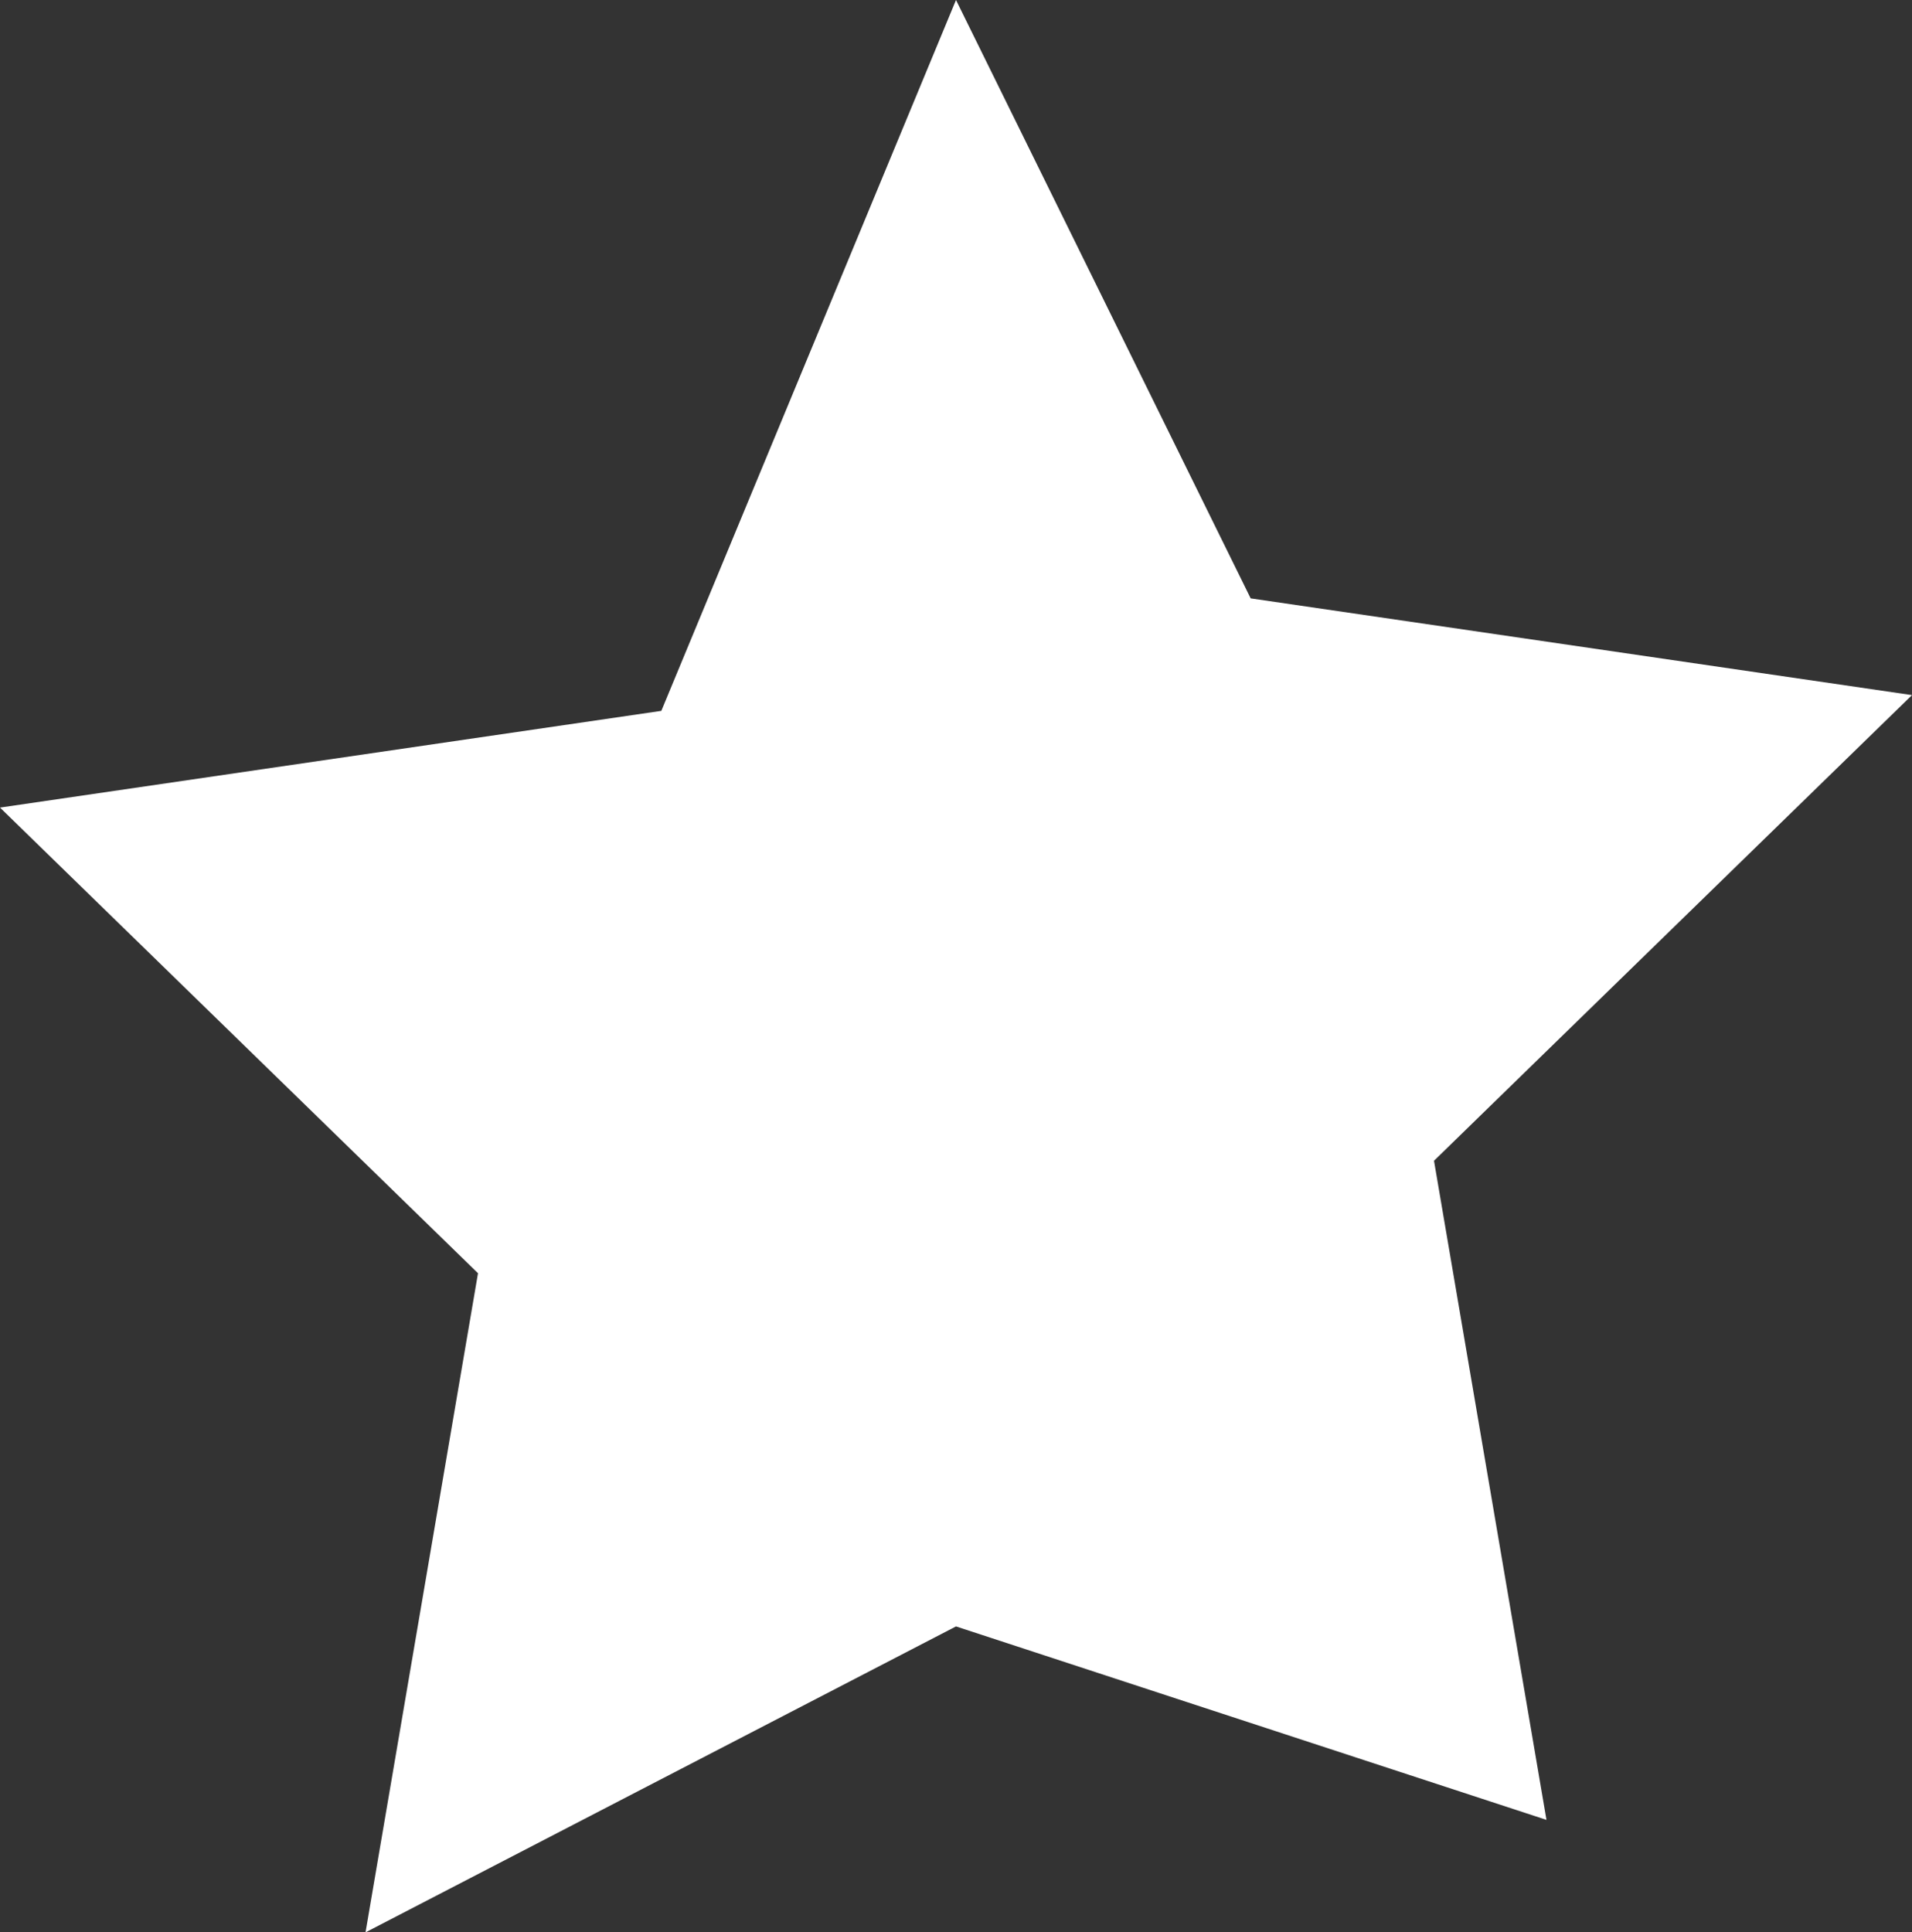 <?xml version="1.0" encoding="UTF-8"?>
<svg id="Layer_1" xmlns="http://www.w3.org/2000/svg" version="1.1" viewBox="0 0 17 17.18">
  <rect x="0" y="0" width="17" height="17.18" fill="#333333" stroke="none"/>
  <!-- Generator: Adobe Illustrator 29.8.2, SVG Export Plug-In . SVG Version: 2.1.1 Build 3)  -->
  <defs>
    <style>
      .st0 {
        fill: #fff;
      }
    </style>
  </defs>
  <path class="st0" d="M8.5,0l2.62,5.32,5.88.86-4.25,4.14,1,5.86-5.25-1.72-5.25,2.72,1-5.86L0,7.18l5.88-.86L8.5,0Z"/>
</svg>